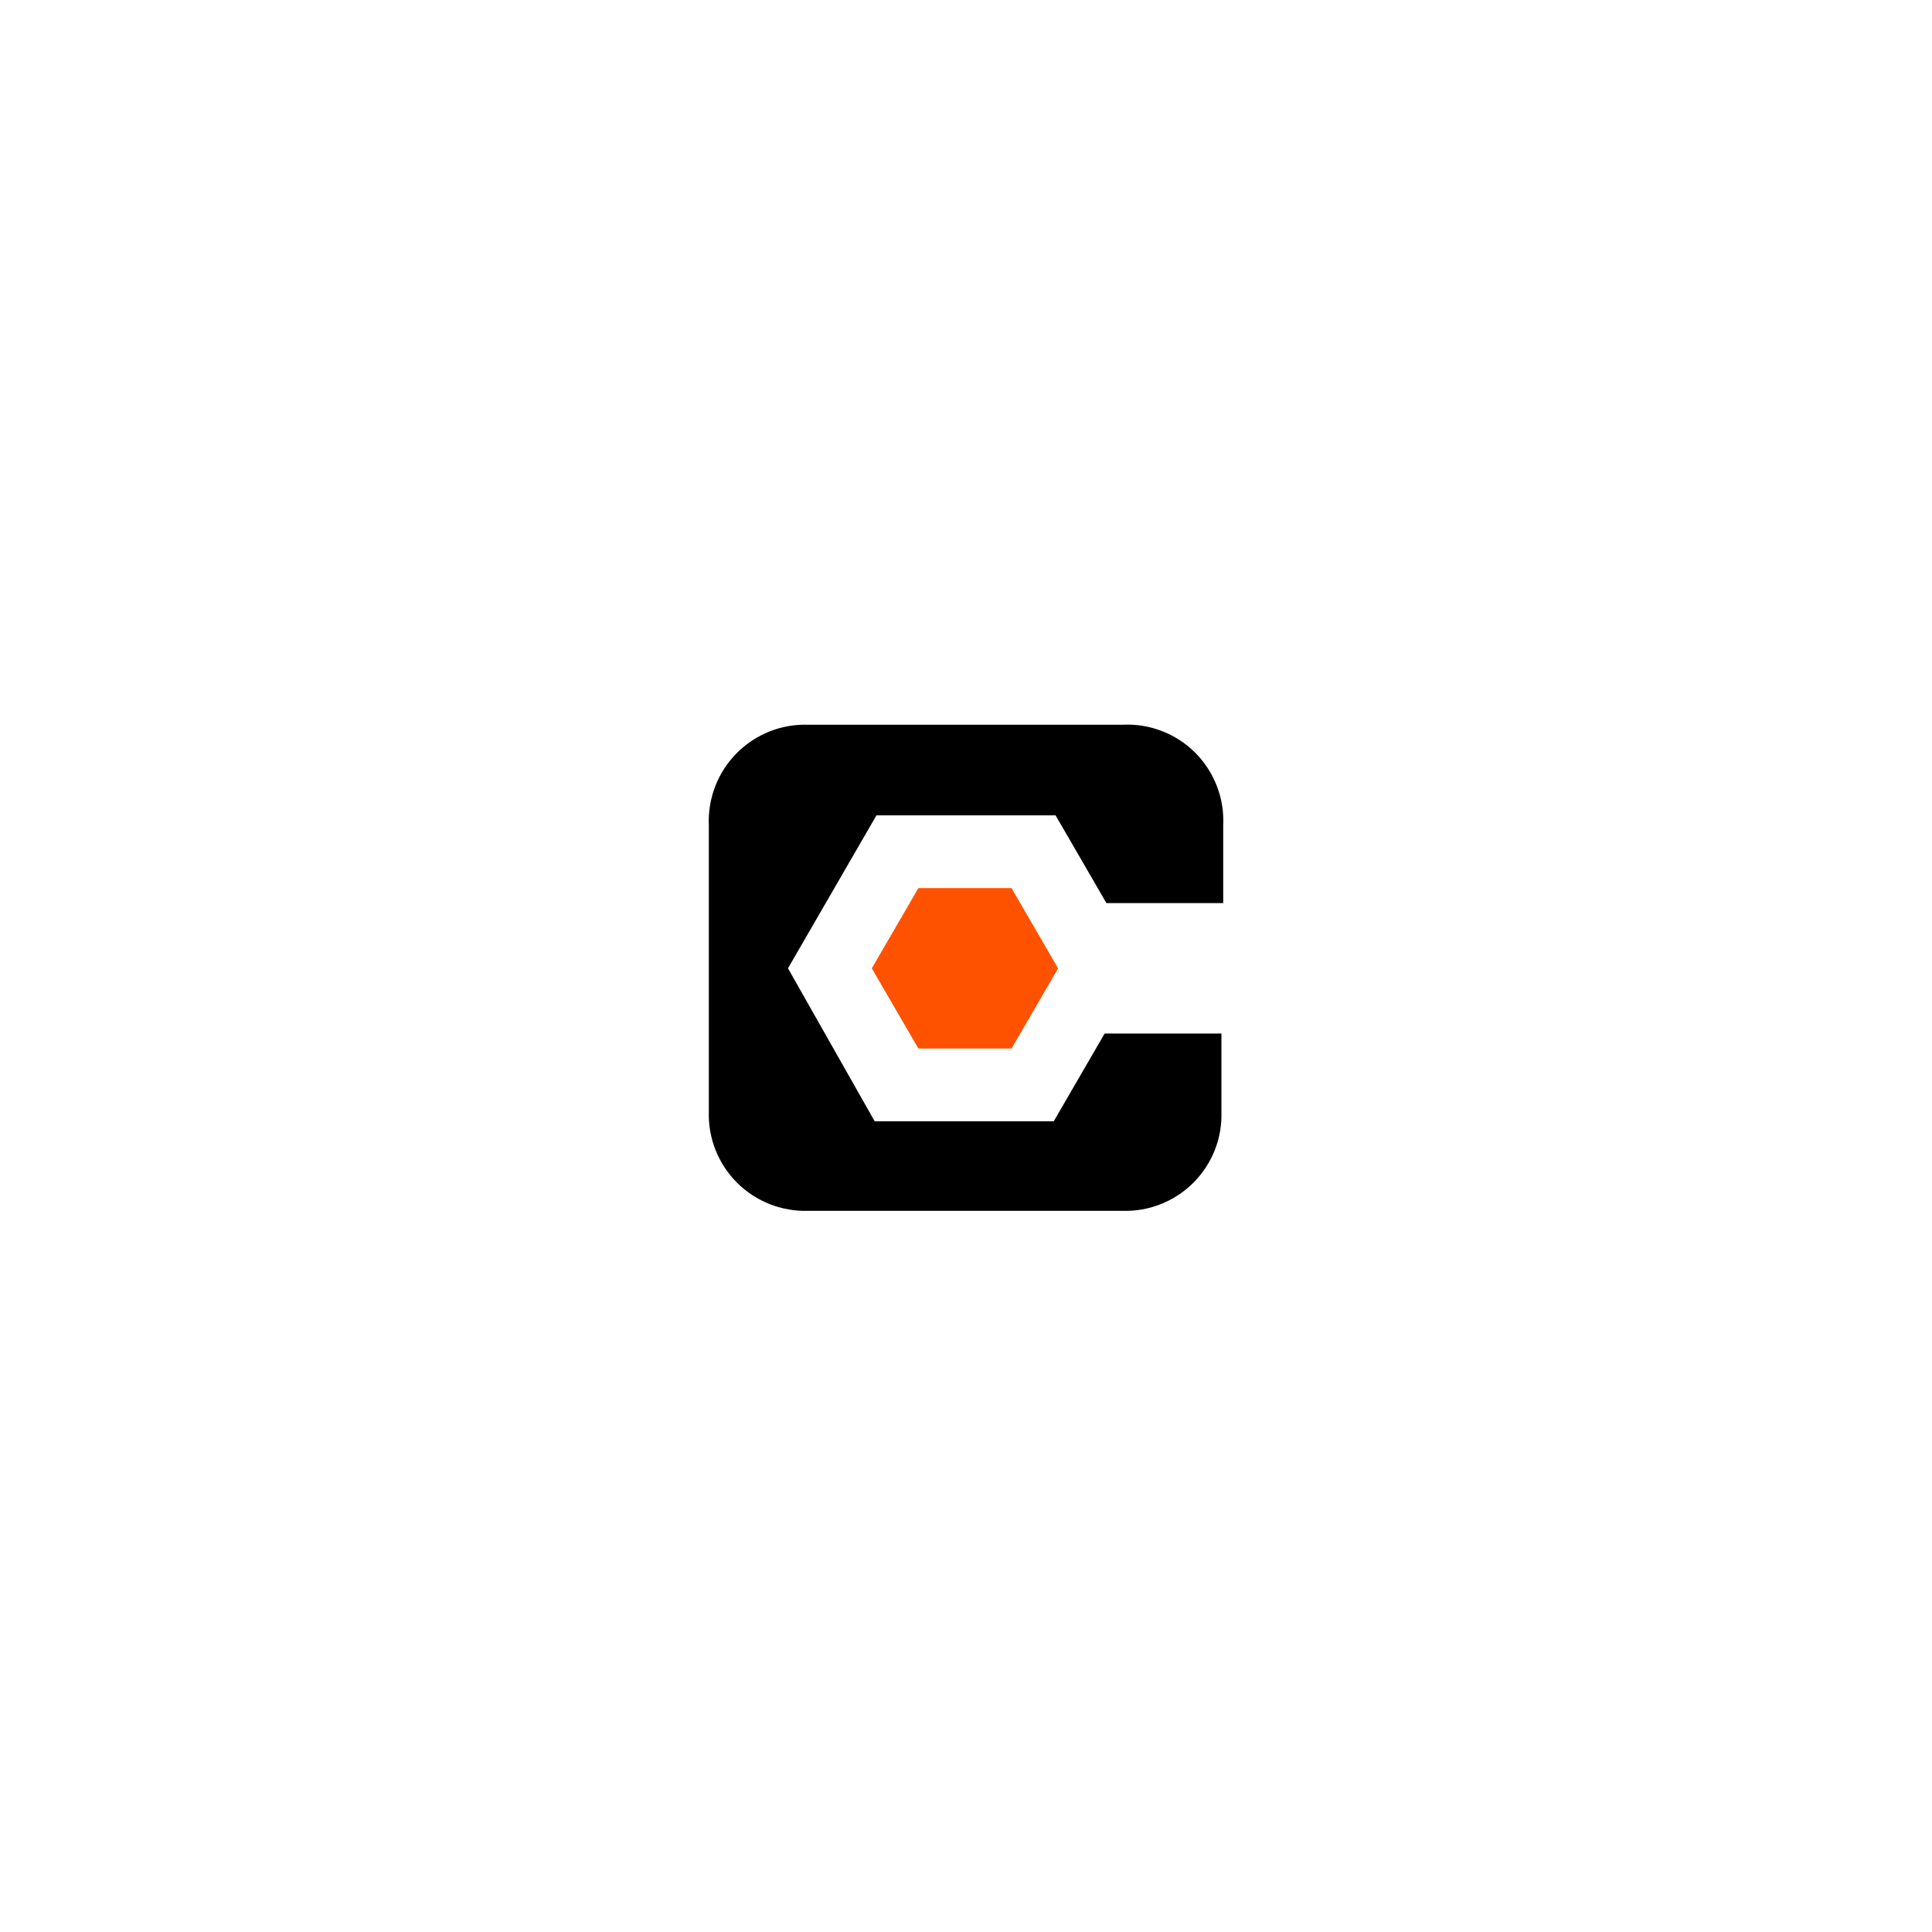 <svg width="120" height="120" viewBox="0 0 120 120" fill="none" xmlns="http://www.w3.org/2000/svg">
<g filter="url(#filter0_d_58_1210)">
<rect x="10" y="8" width="100" height="100" rx="16" fill="white"/>
<g clip-path="url(#clip0_58_1210)">
<path d="M72.143 43.397C72.922 43.693 73.631 44.15 74.221 44.736C74.811 45.324 75.272 46.028 75.575 46.805C75.878 47.58 76.015 48.413 75.976 49.243V54.094H68.722L65.563 48.642H54.439L48.943 58.144L54.328 67.645H65.451L68.611 62.194H75.865V67.044C75.893 67.86 75.753 68.673 75.453 69.435C75.152 70.195 74.699 70.886 74.122 71.463C73.543 72.04 72.854 72.493 72.092 72.794C71.332 73.094 70.519 73.234 69.701 73.206H50.211C49.394 73.234 48.578 73.094 47.818 72.794C47.056 72.495 46.363 72.043 45.783 71.465C45.204 70.886 44.749 70.197 44.446 69.437C44.144 68.675 44.002 67.862 44.026 67.044V49.243C43.992 48.421 44.129 47.599 44.427 46.831C44.725 46.063 45.178 45.363 45.76 44.779C46.339 44.193 47.035 43.736 47.801 43.431C48.567 43.129 49.387 42.985 50.211 43.015H69.701C70.534 42.97 71.366 43.101 72.143 43.397Z" fill="black"/>
<path d="M57.042 53.16H62.827L65.72 58.144L62.827 63.127H57.042L54.149 58.144L57.042 53.16Z" fill="#FF5200"/>
</g>
</g>
<defs>
<filter id="filter0_d_58_1210" x="0" y="0" width="120" height="120" filterUnits="userSpaceOnUse" color-interpolation-filters="sRGB">
<feFlood flood-opacity="0" result="BackgroundImageFix"/>
<feColorMatrix in="SourceAlpha" type="matrix" values="0 0 0 0 0 0 0 0 0 0 0 0 0 0 0 0 0 0 127 0" result="hardAlpha"/>
<feOffset dy="2"/>
<feGaussianBlur stdDeviation="5"/>
<feComposite in2="hardAlpha" operator="out"/>
<feColorMatrix type="matrix" values="0 0 0 0 0.486 0 0 0 0 0.553 0 0 0 0 0.71 0 0 0 0.12 0"/>
<feBlend mode="normal" in2="BackgroundImageFix" result="effect1_dropShadow_58_1210"/>
<feBlend mode="normal" in="SourceGraphic" in2="effect1_dropShadow_58_1210" result="shape"/>
</filter>
<clipPath id="clip0_58_1210">
<rect width="32" height="30.219" fill="white" transform="translate(44 43)"/>
</clipPath>
</defs>
</svg>
